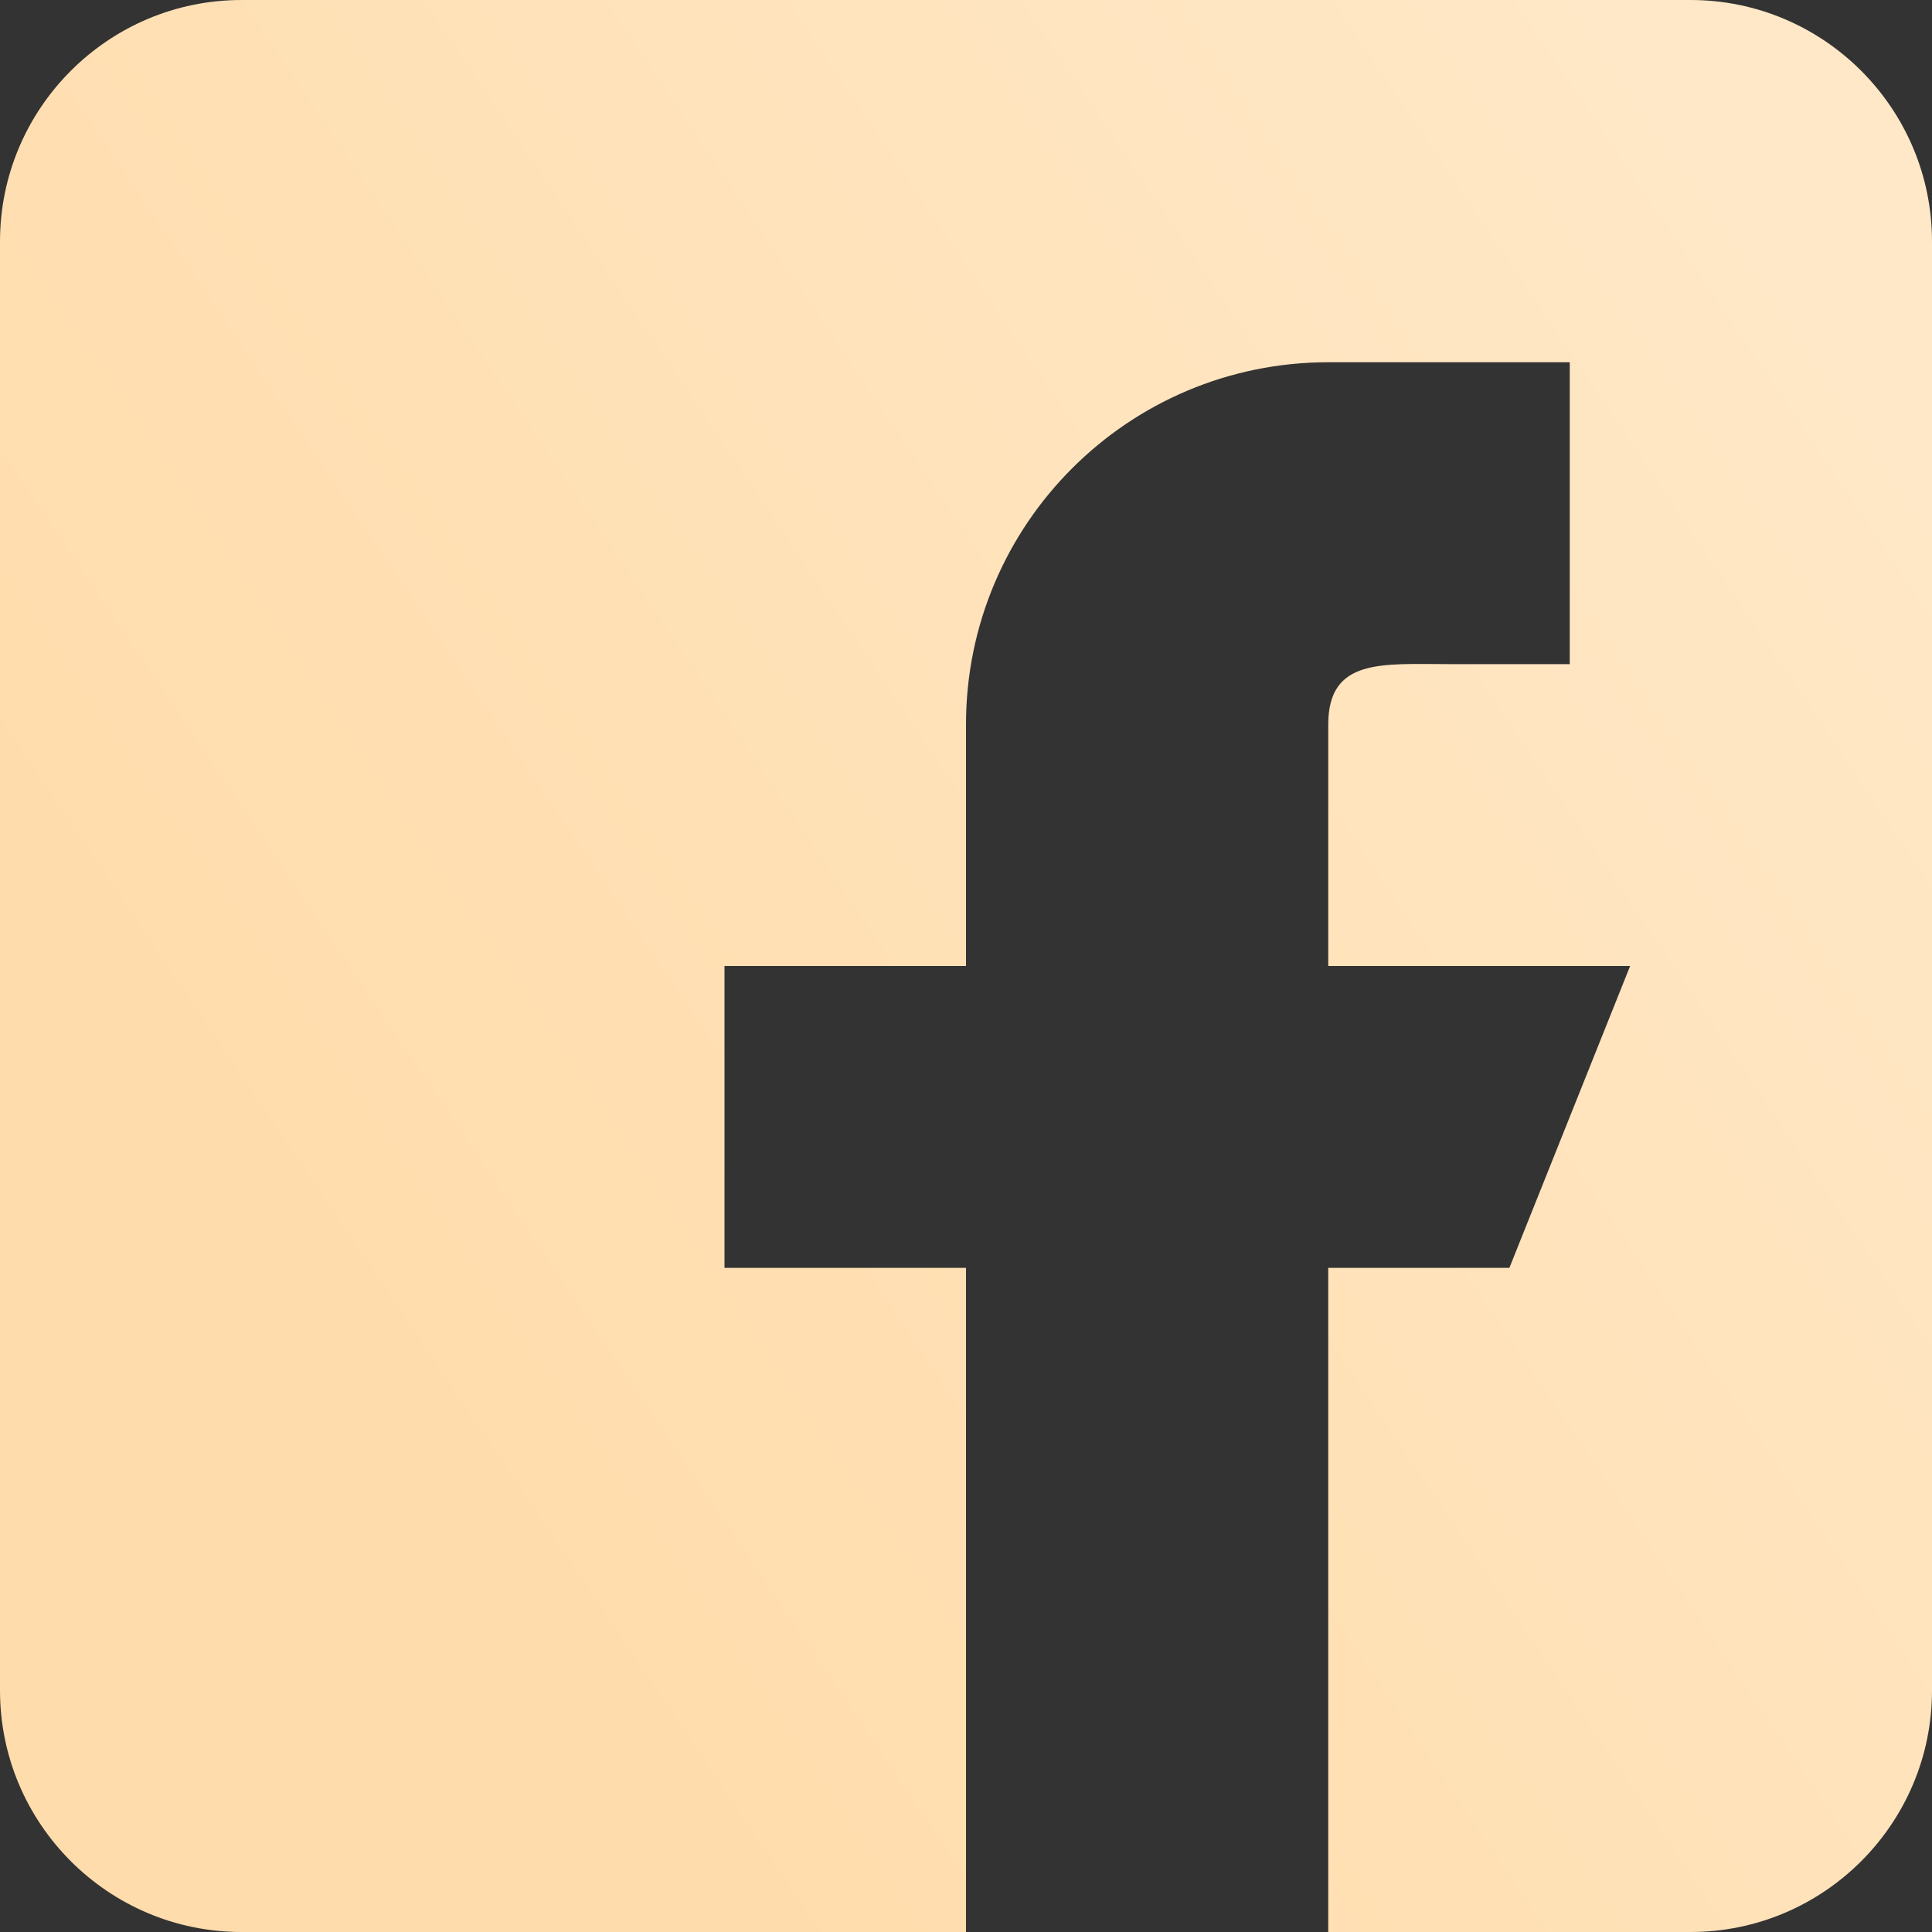 <svg width="40" height="40" viewBox="0 0 40 40" fill="none" xmlns="http://www.w3.org/2000/svg">
<rect x="0" y="0" width="40" height="40" fill="#333333" stroke="none"/>
<path d="M35 0H5C2.243 0 0 2.243 0 5V35C0 37.758 2.243 40 5 40H20V26.25H15V20H20V15C20 10.857 23.358 7.5 27.5 7.5H32.5V13.75H30C28.62 13.75 27.5 13.62 27.5 15V20H33.75L31.25 26.25H27.5V40H35C37.758 40 40 37.758 40 35V5C40 2.243 37.758 0 35 0Z" fill="url(#paint0_linear_947_2390)"/>
<defs>
<linearGradient id="paint0_linear_947_2390" x1="8.347" y1="30" x2="39.353" y2="9.043" gradientUnits="userSpaceOnUse">
<stop stop-color="#FFDCAB"/>
<stop offset="1" stop-color="#FFE8C7"/>
</linearGradient>
</defs>
</svg>

